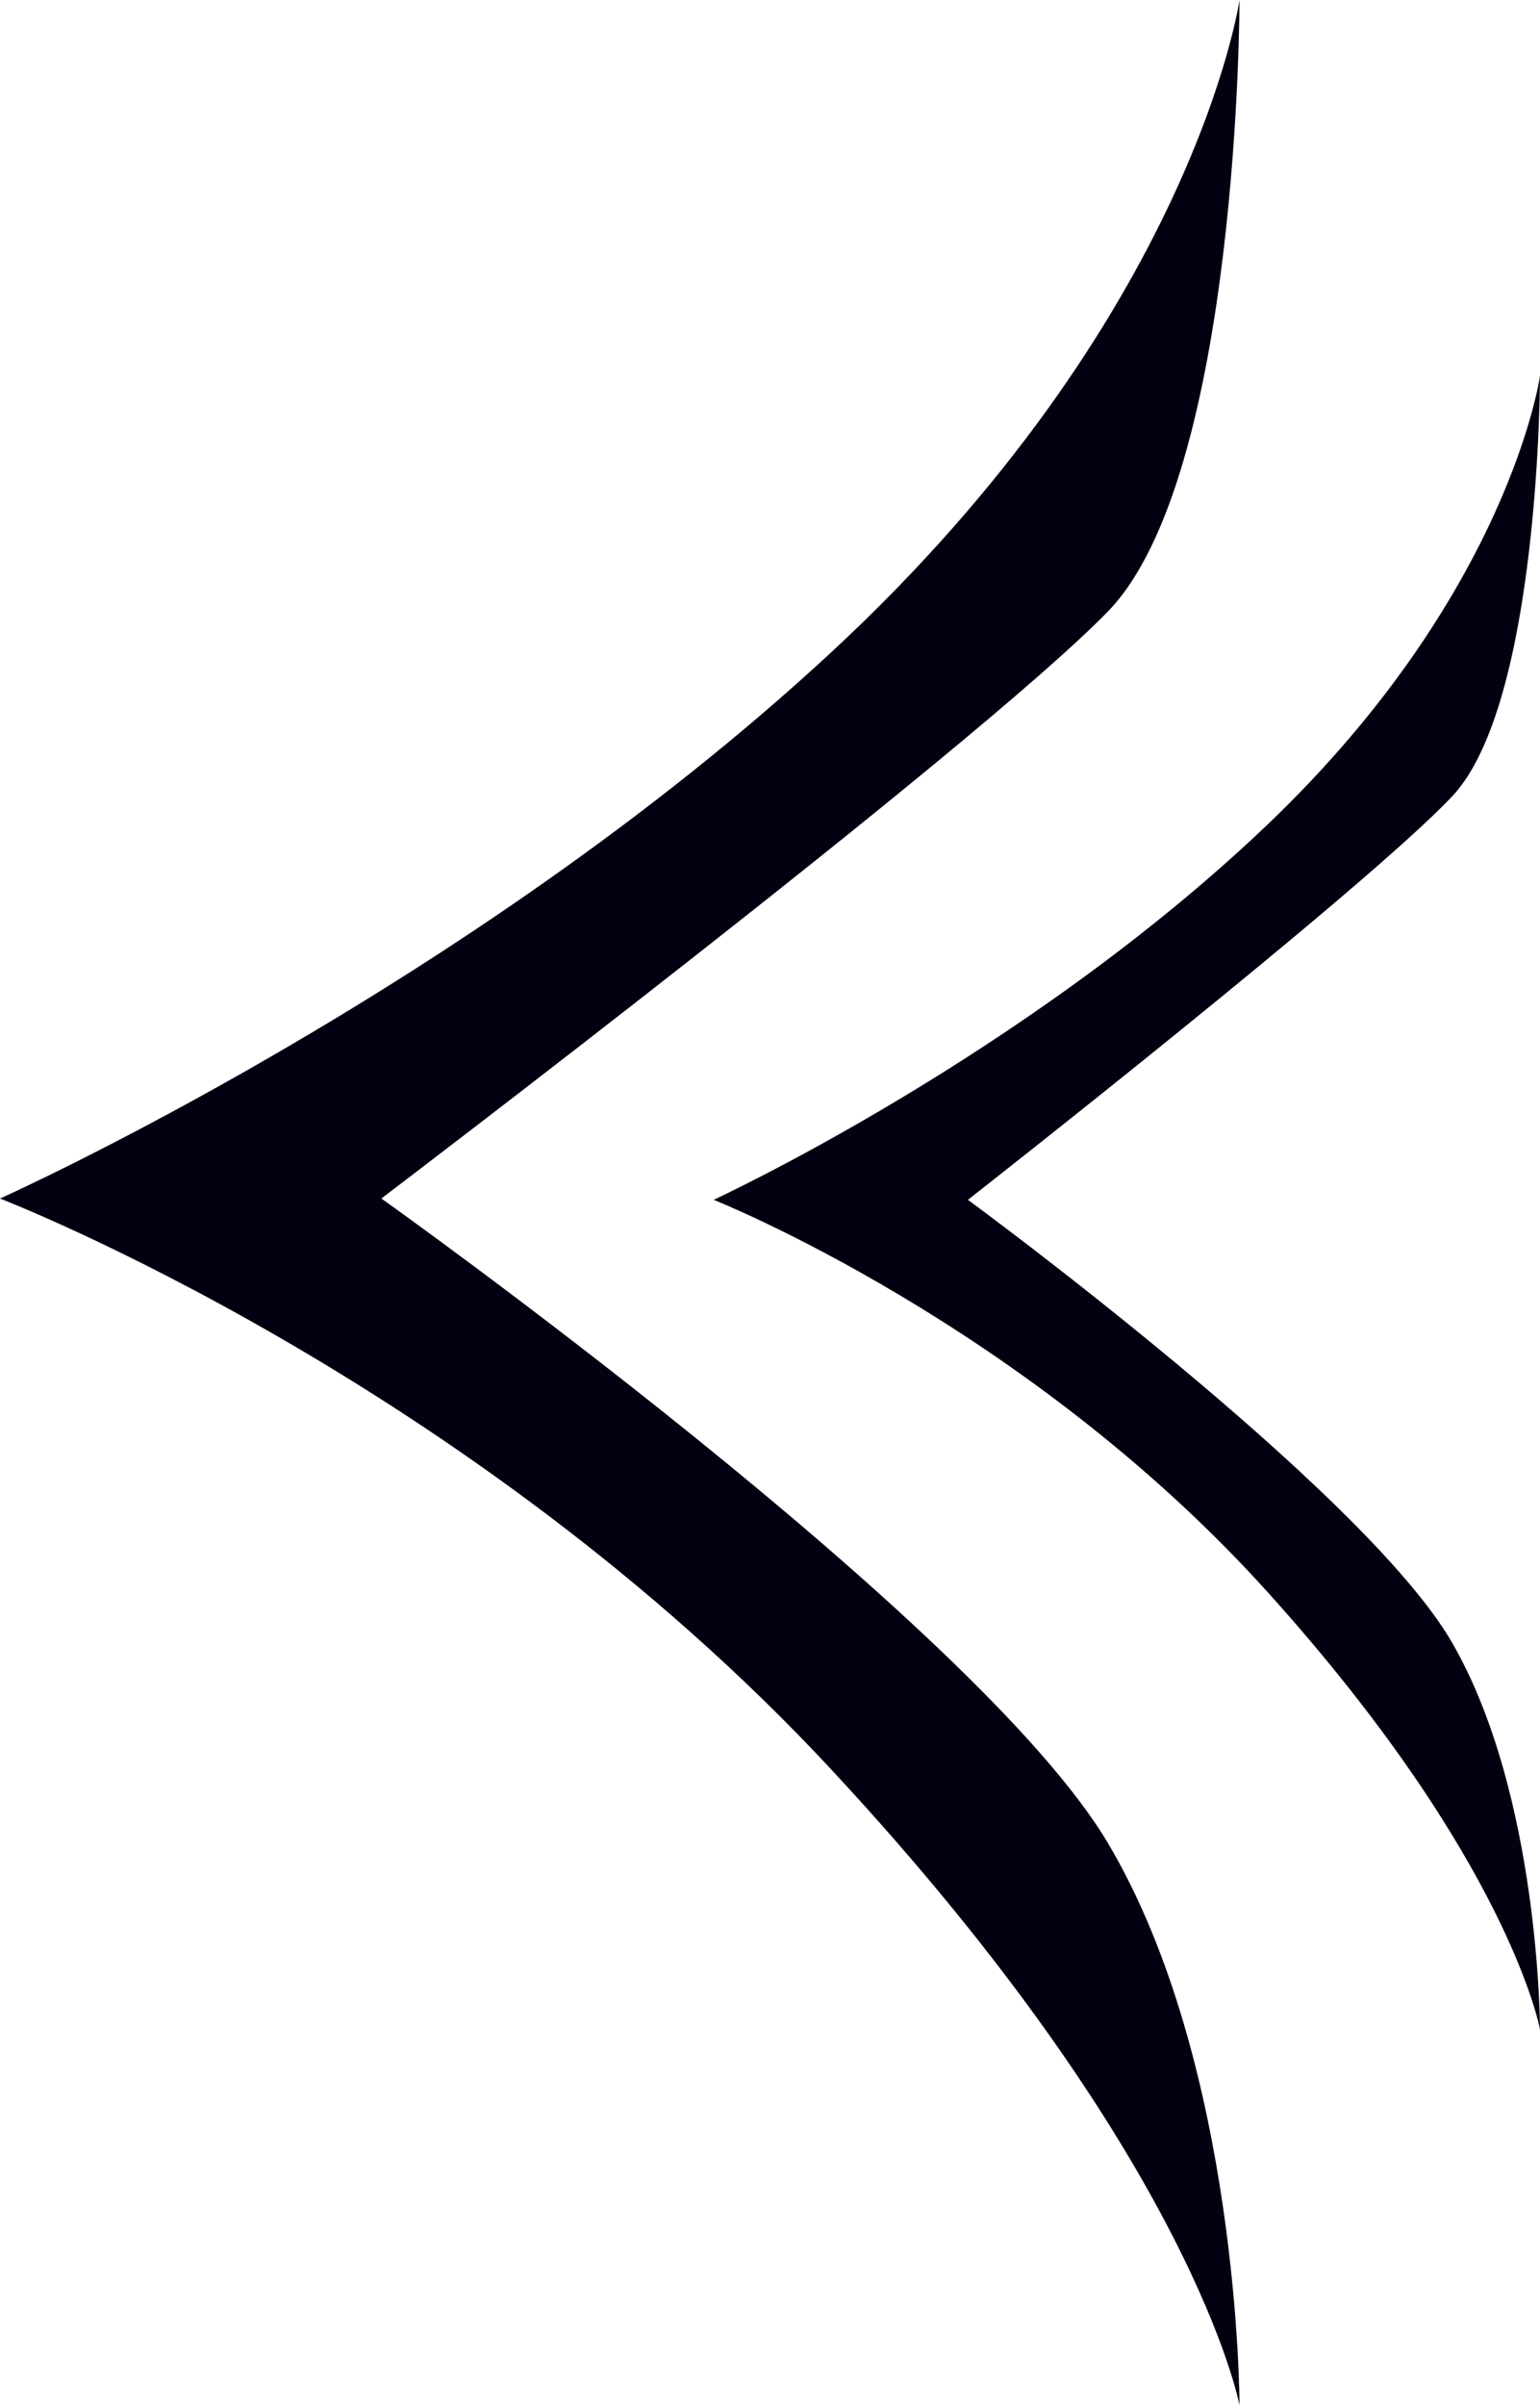 <svg width="41" height="64" fill="none" xmlns="http://www.w3.org/2000/svg"><path d="M22.121 17.365C12.45 26.321 0 31.891 0 31.891s12.45 4.787 22.121 15.181C31.791 57.466 33 64 33 64s0-9.065-3.506-14.963c-3.506-5.898-19.341-17.147-19.341-17.147S25.989 19.877 29.494 16.273C33 12.669 33 0 33 0s-1.209 8.41-10.879 17.365Z" fill="#020111"/><path d="M33.747 21.939C27.3 28.096 19 31.925 19 31.925s8.3 3.291 14.747 10.437C40.194 49.508 41 54 41 54s0-6.232-2.337-10.287-12.894-11.788-12.894-11.788S36.326 23.666 38.663 21.188C41 18.71 41 10 41 10s-.806 5.782-7.253 11.939Z" fill="#020111"/></svg>